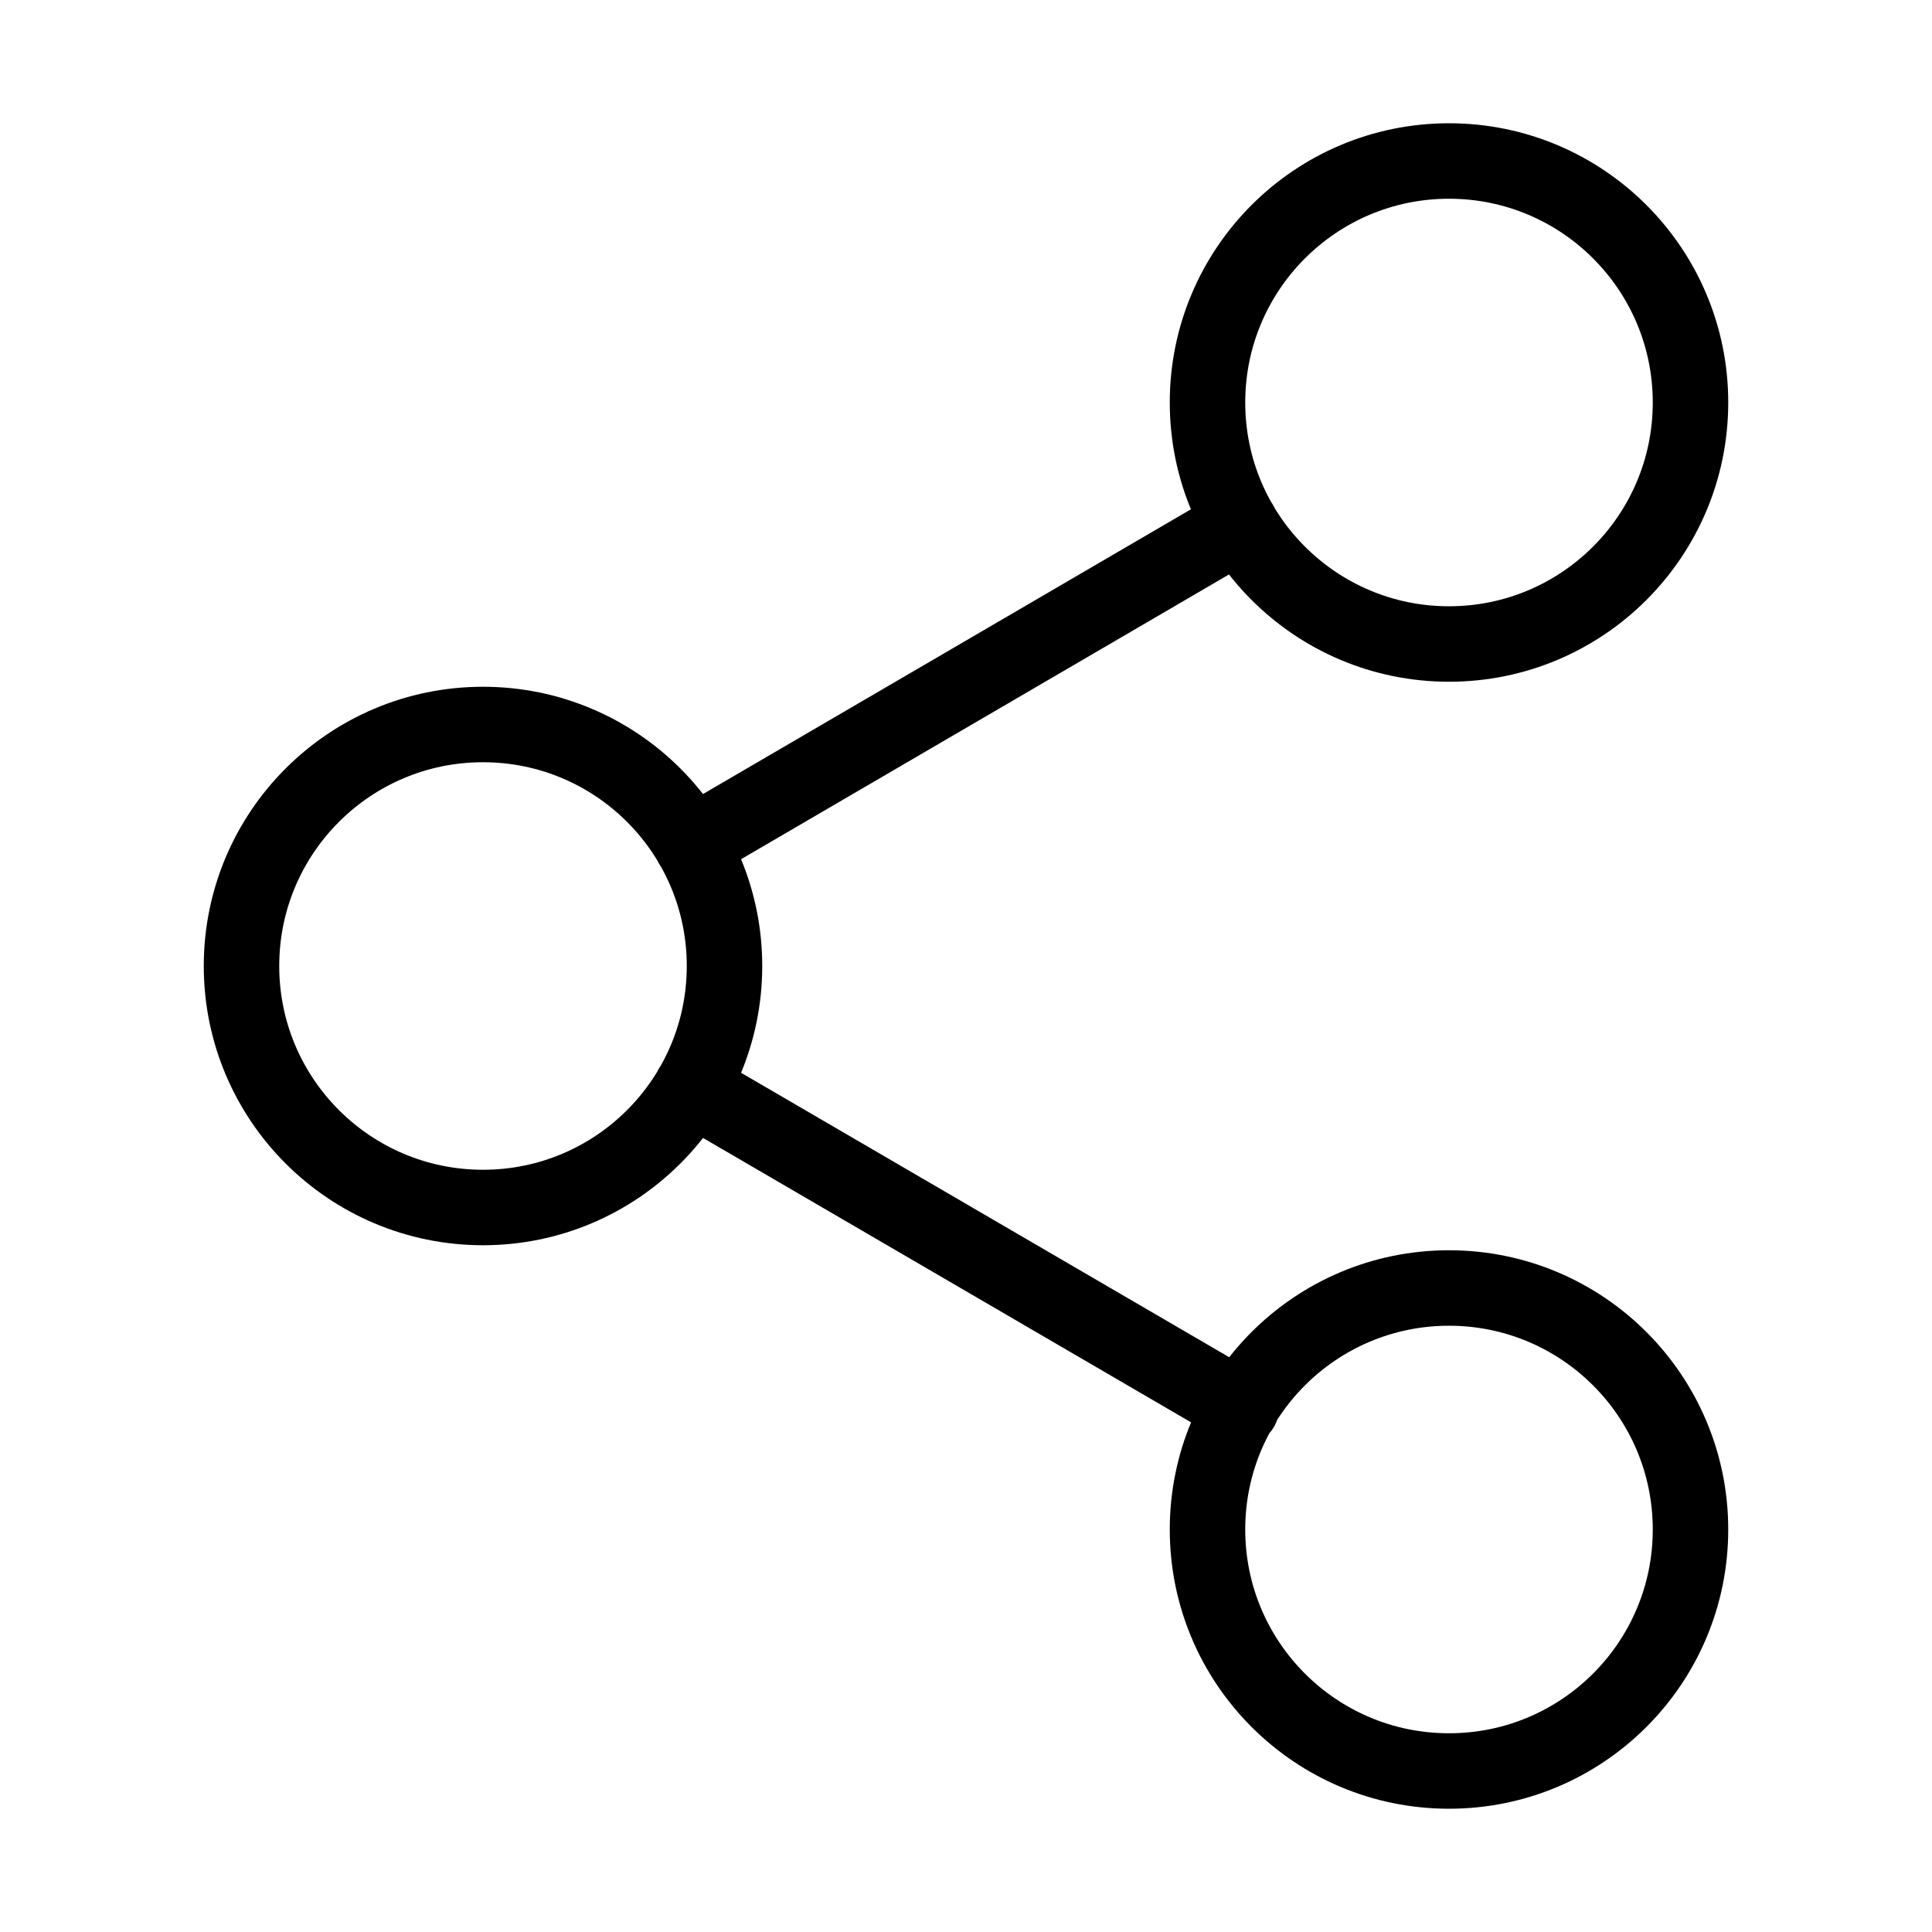 <svg xmlns="http://www.w3.org/2000/svg" fill="none" viewBox="0 0 512 512">
  <path stroke="#000" stroke-linecap="round" stroke-linejoin="round" stroke-width="20" d="M384 170.667c35.346 0 64-28.654 64-64 0-35.347-28.654-64-64-64-35.346 0-64 28.653-64 64 0 35.346 28.654 64 64 64ZM128 320c35.346 0 64-28.654 64-64 0-35.346-28.654-64-64-64-35.346 0-64 28.654-64 64 0 35.346 28.654 64 64 64ZM384 469.333c35.346 0 64-28.654 64-64 0-35.346-28.654-64-64-64-35.346 0-64 28.654-64 64 0 35.346 28.654 64 64 64ZM183.254 288.214l145.707 84.906M328.747 138.88l-145.493 84.907"/>
</svg>
